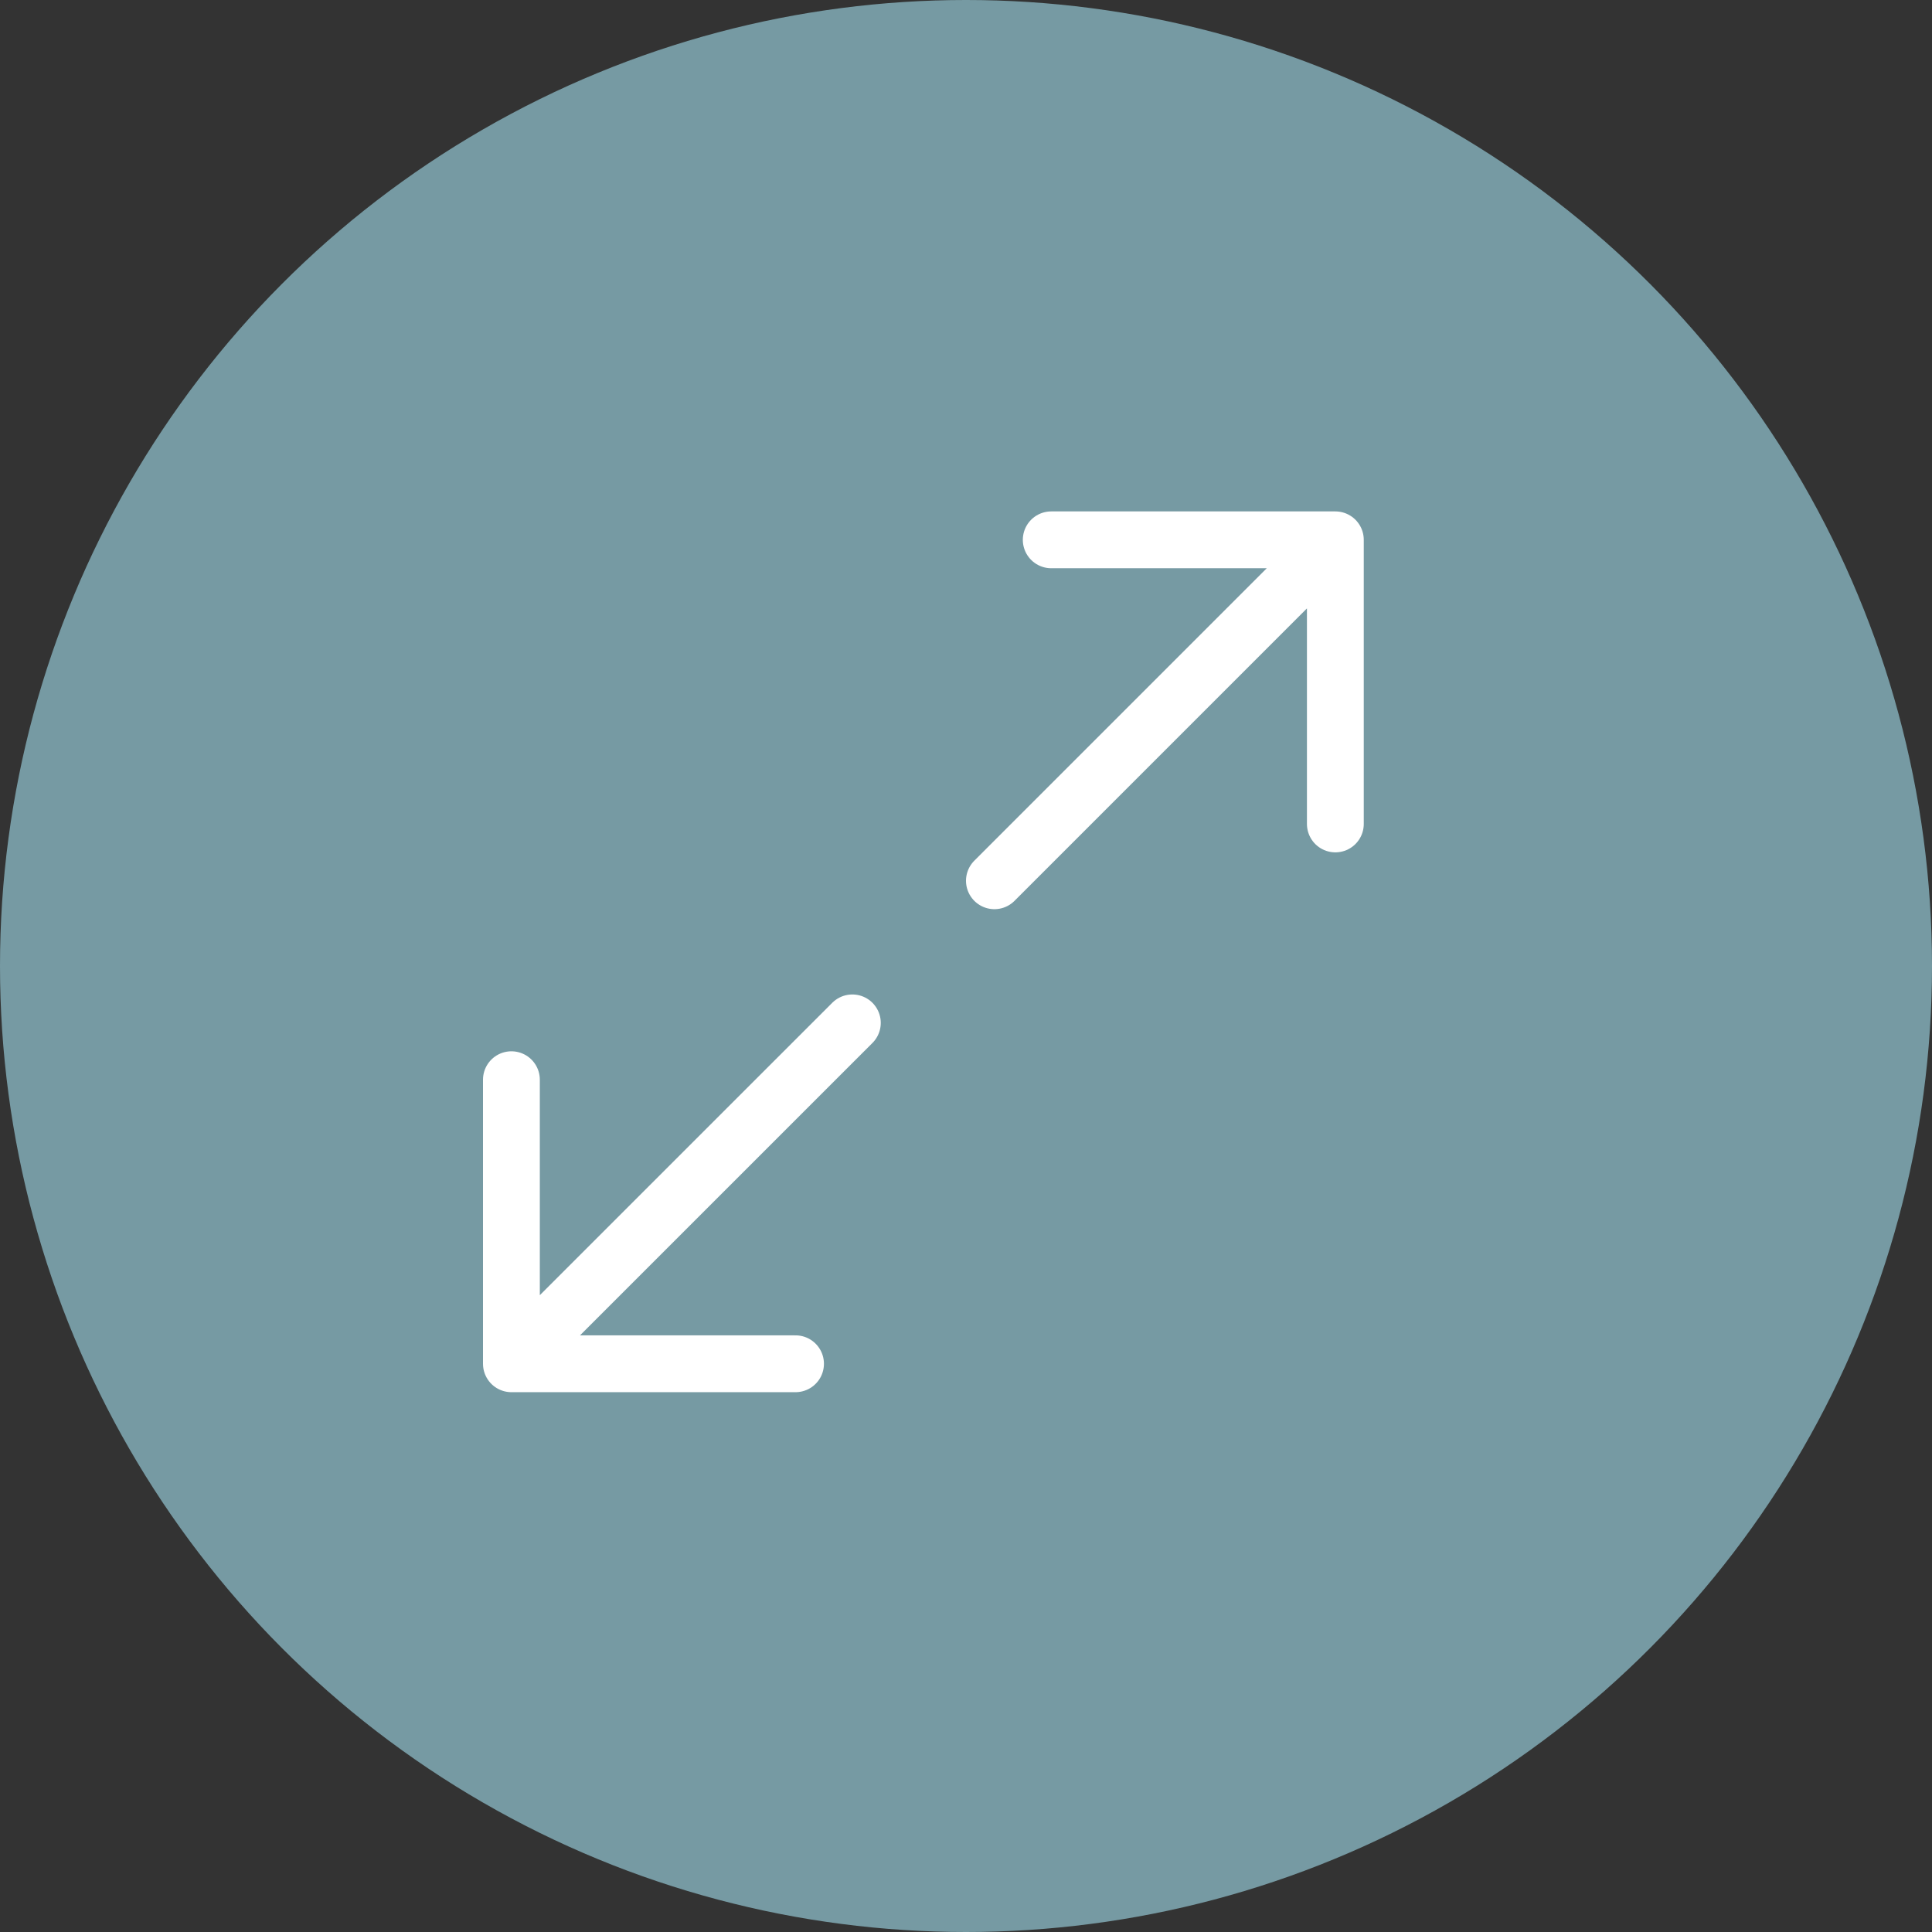 <svg width="34" height="34" viewBox="0 0 34 34" fill="none" xmlns="http://www.w3.org/2000/svg">
<rect x="0" y="0" width="34" height="34" fill="#333333" stroke="none"/>
<circle cx="17" cy="17" r="17" fill="#769AA3"/>
<path d="M23.5 9.5L17.5 15.5M23.5 9.5H18.5M23.5 9.5V14.5" stroke="white" stroke-linecap="round" stroke-linejoin="round"/>
<path d="M9 24L15 18.001M9 24V19.001M9 24H14" stroke="white" stroke-linecap="round" stroke-linejoin="round"/>
</svg>
